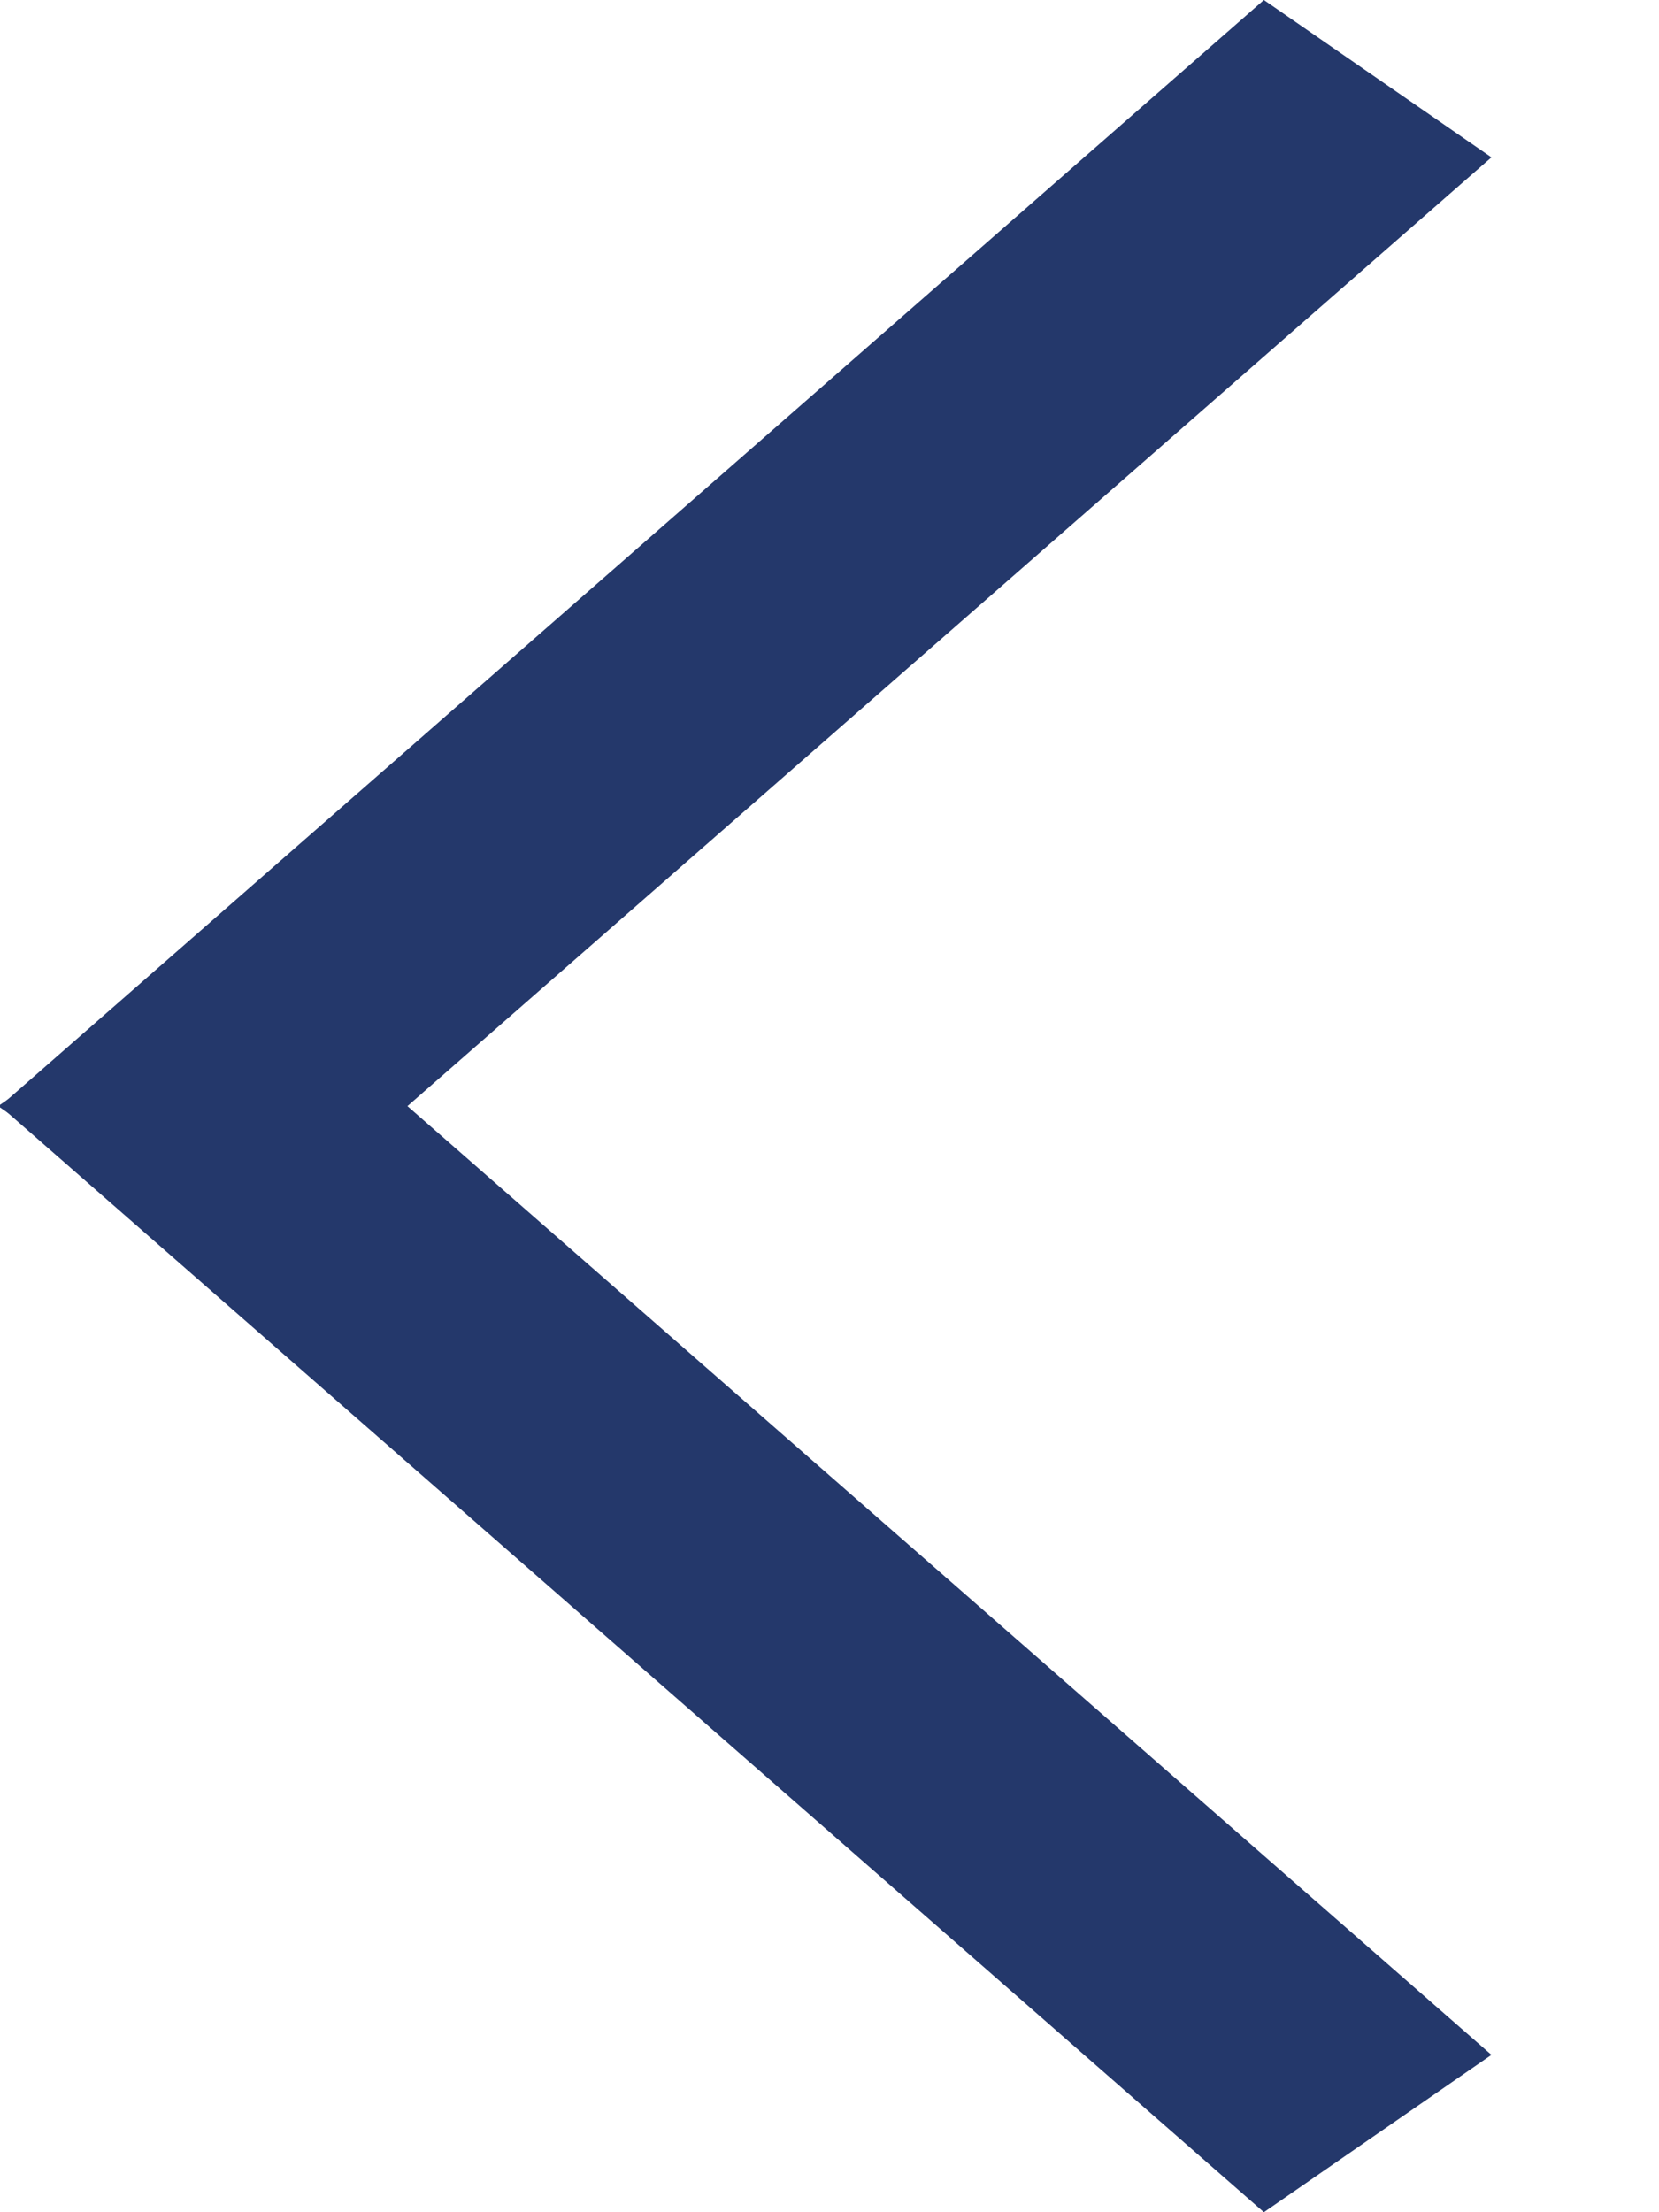 <svg width="6" height="8" viewBox="0 0 6 8" fill="none" xmlns="http://www.w3.org/2000/svg">
<line y1="-0.5" x2="6.074" y2="-0.5" transform="matrix(-0.753 -0.659 -0.823 0.569 4.571 8)" stroke="#24386B"/>
<line y1="-0.5" x2="6.074" y2="-0.5" transform="matrix(-0.753 0.659 -0.823 -0.569 4.571 0)" stroke="#24386B"/>
</svg>
